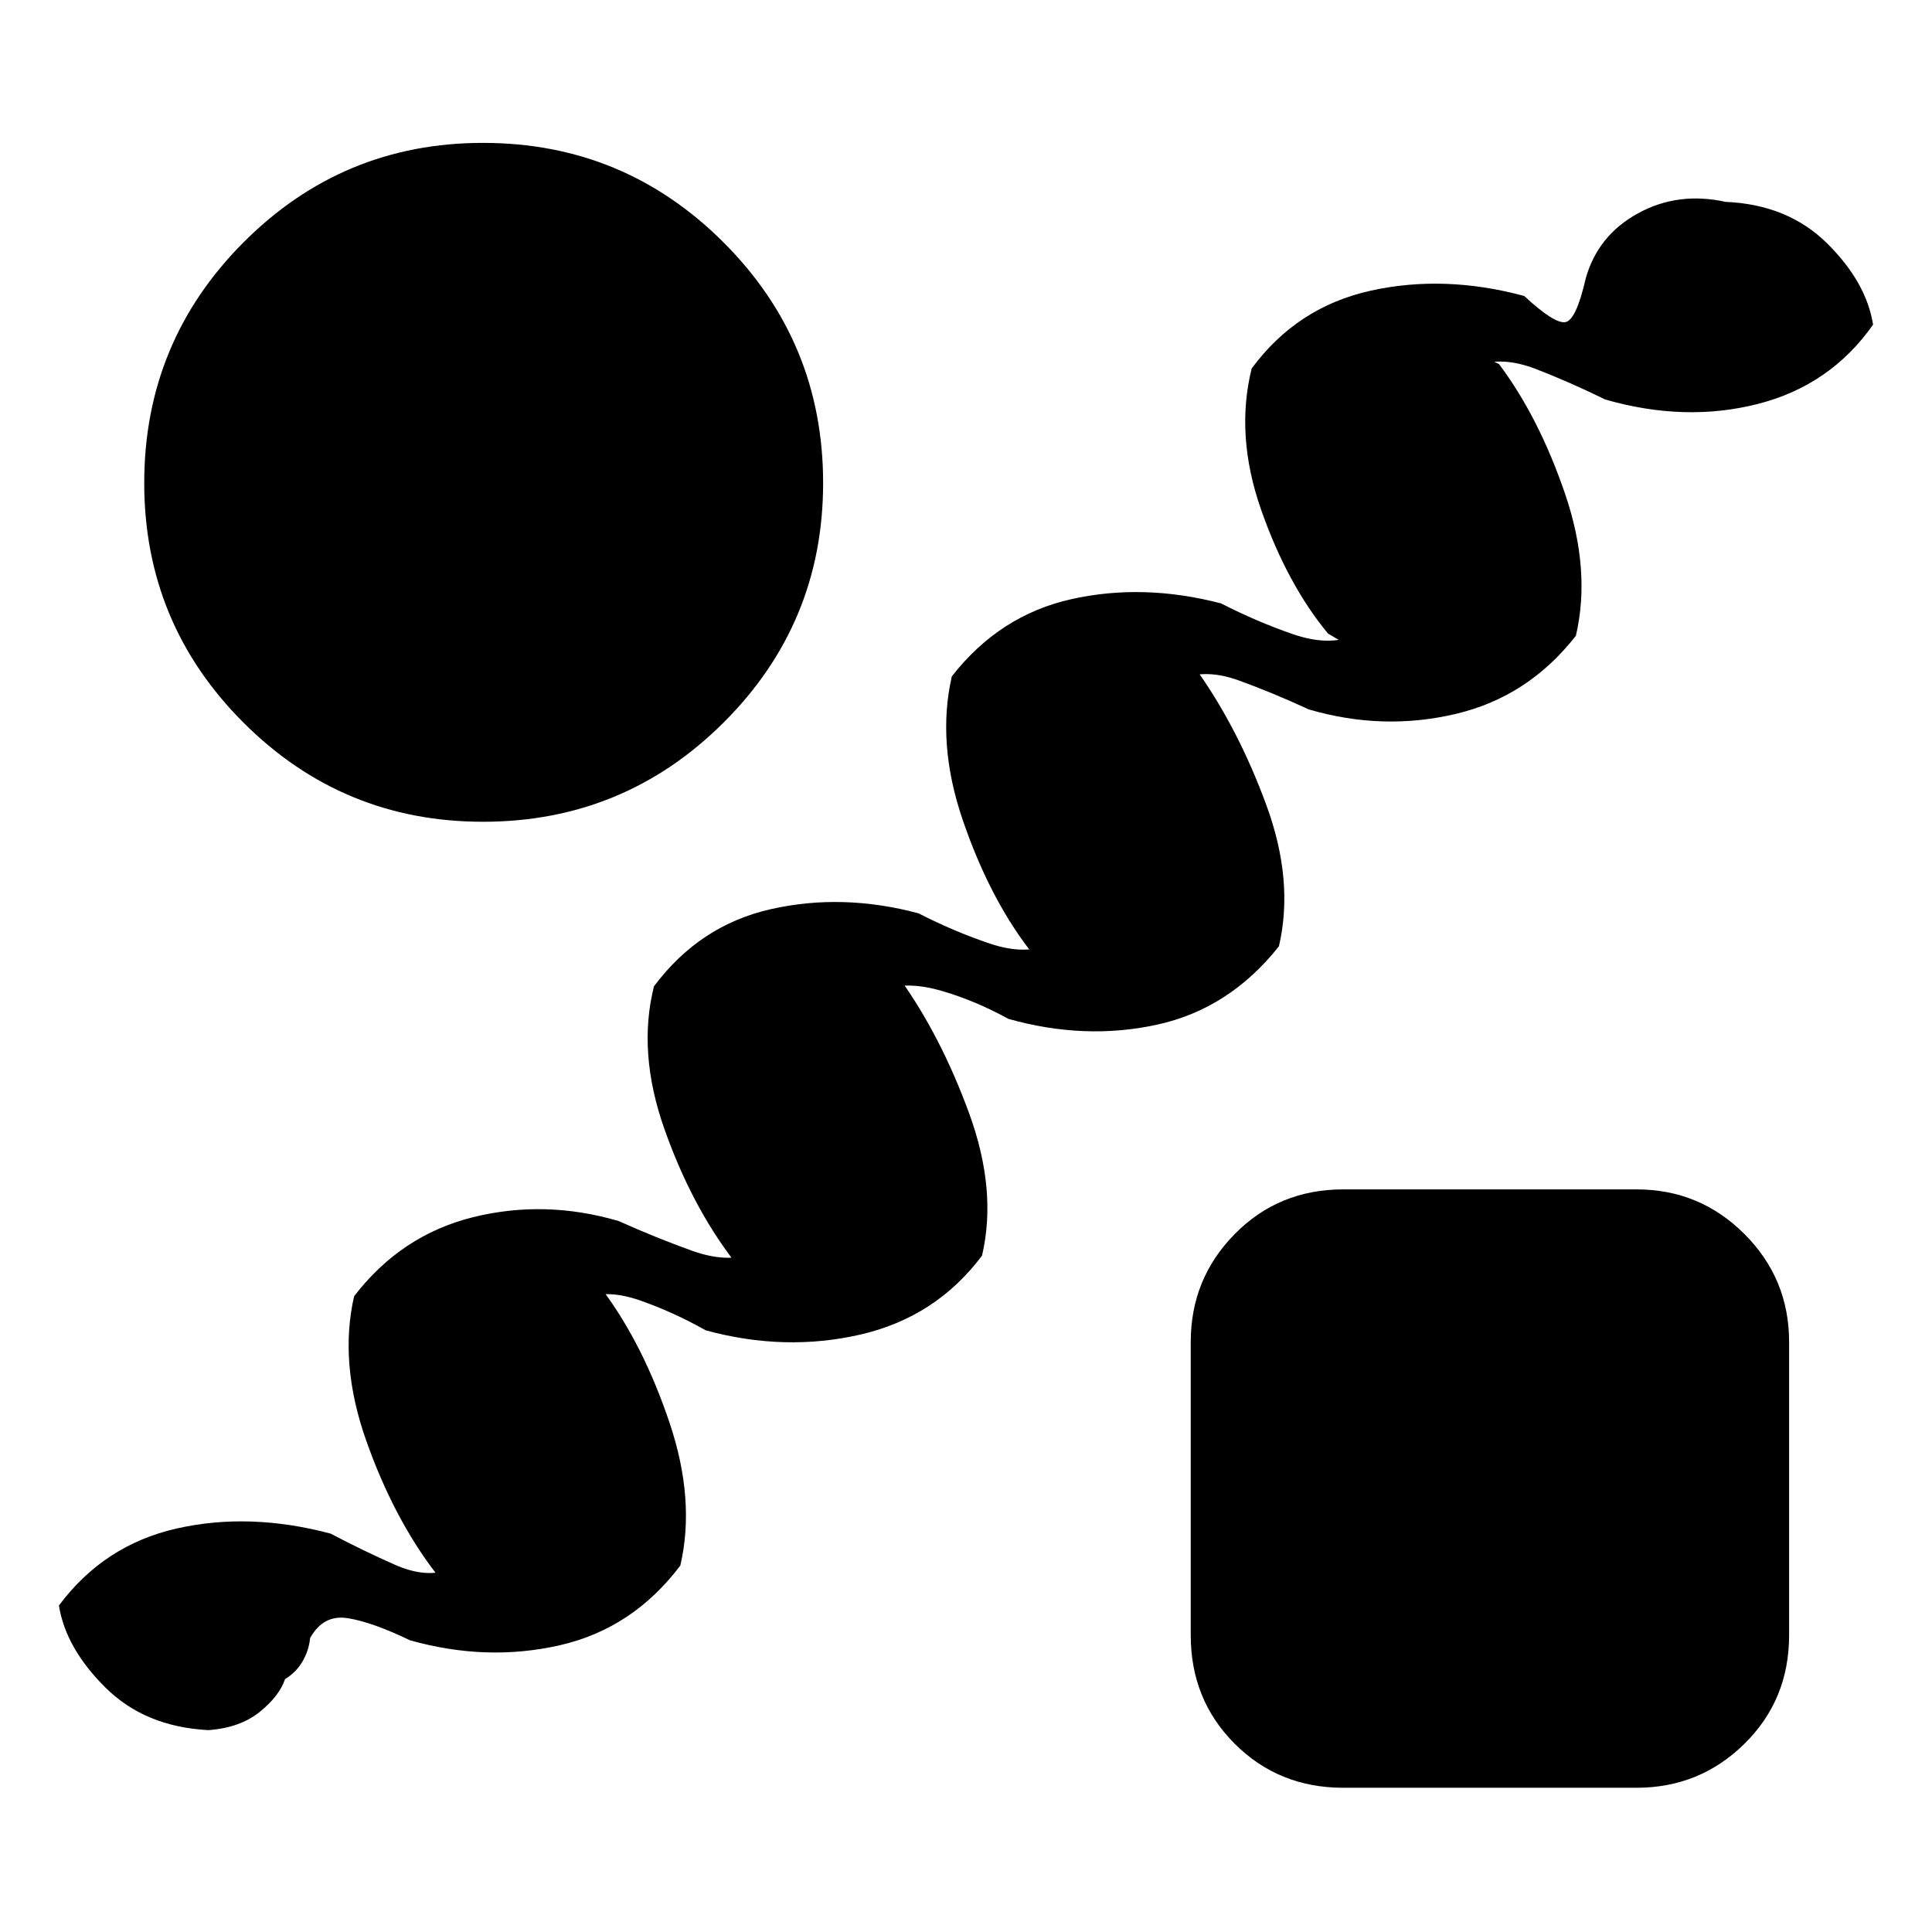 <svg xmlns="http://www.w3.org/2000/svg" height="40" viewBox="0 -960 960 960" width="40"><path d="M154.1-146.08q-.59 6-3.64 11.41-3.05 5.41-8.84 9.05-2.8 8.36-12.59 16.27-9.8 7.91-25.49 9.04-31.54-1.64-51.22-21.22-19.68-19.57-23.04-40.7 22.39-30.08 58.53-38.27 36.14-8.19 76.5 2.55 16.15 8.51 31.95 15.48 15.79 6.96 27.43 2.09 15.59 7.64 13.21 9.33-2.39 1.69-20.28-7.16-21.06-27.46-34.66-65.98-13.6-38.53-6.01-71.71 23.38-30.41 59.06-39.27 35.68-8.86 72.37 1.89 18.98 8.51 36.62 14.81 17.64 6.29 29.95 1.09 14.92 6.64 11.74 9-3.18 2.35-21.07-5.16-21.06-27.46-34.49-65.49-13.44-38.02-5.18-70.87 22.72-30.41 58.23-38.38 35.51-7.98 73.2 2.1Q474.36-497 492-491.09q17.64 5.91 29.95.04 15.26 6.64 11.45 9-3.81 2.36-22.22-6.49-19.87-26.13-32.85-64.15-12.97-38.03-5.38-71.21 23.72-30.41 59.4-38.38 35.68-7.98 74.37 2.1 17.97 9.18 35.61 15.26 17.64 6.07 29.95.87 15.26 6.64 10.62 8.33-4.64 1.69-23.05-9.49-20.21-24.46-33.18-61.43-12.98-36.98-4.72-70.26 22.54-30.56 59.14-38.66 36.6-8.11 76.29 2.64 14.85 13.74 20.31 13.01 5.46-.73 10.28-21.88 6.06-21.29 25.93-32.2 19.87-10.91 43.56-5.7 30.87 1.31 50.39 20.59 19.51 19.28 22.87 40.41-21.21 30.23-57.31 39.42-36.1 9.19-75.79-2.22-17.31-8.51-34.29-15.09-16.97-6.57-29.28-1.7-15.59-6.98-11.95-8.5 3.64-1.53 22.72 7.65 19.87 26.46 32.85 64.49 12.97 38.02 5.38 70.54-23.72 30.41-59.86 38.88-36.14 8.48-72.83-2.27-18.49-8.51-34.86-14.42t-28.53-.71q-14.92-6.97-12.7-9.16 2.22-2.19 20.78 5.32 20.39 28.9 34.21 66.54 13.82 37.64 6.23 70.15-24.64 31.08-60.54 38.92-35.9 7.85-73.92-2.89-16.39-9.03-33.03-13.88-16.64-4.84-28.69-.89-14.82-7.75-12.82-9.77 2-2.03 20.56 4.49 20.39 28.46 34.45 66.82 14.06 38.35 6.47 70.87-22.87 30.56-60.39 39.22-37.53 8.65-76.89-2.09-16.05-9.03-32.52-14.81-16.48-5.78-28.12-1.07-15.49-7.74-12.4-10.1 3.09-2.36 22.17 6.49 19.87 26.79 32.85 65.32 12.97 38.52 5.38 71.04-23.72 31.41-60.02 39.64-36.31 8.23-74.34-2.51-18.72-9.03-30.88-10.97-12.17-1.93-18.71 9.86ZM240-551.67q-69.74 0-119.04-49.29Q71.67-650.26 71.67-720q0-70.08 49.29-119.54Q170.26-889 240-889q70.08 0 119.54 49.46Q409-790.08 409-720q0 69.74-49.46 119.04-49.46 49.29-119.54 49.29Zm427.46 480q-32.08 0-53.93-21.86-21.86-21.85-21.86-53.93v-145.75q0-31.41 21.86-53.6Q635.38-369 667.46-369h145.75q31.41 0 53.6 22.19t22.19 53.6v145.75q0 32.08-22.19 53.93-22.19 21.86-53.6 21.86H667.46Z"/></svg>